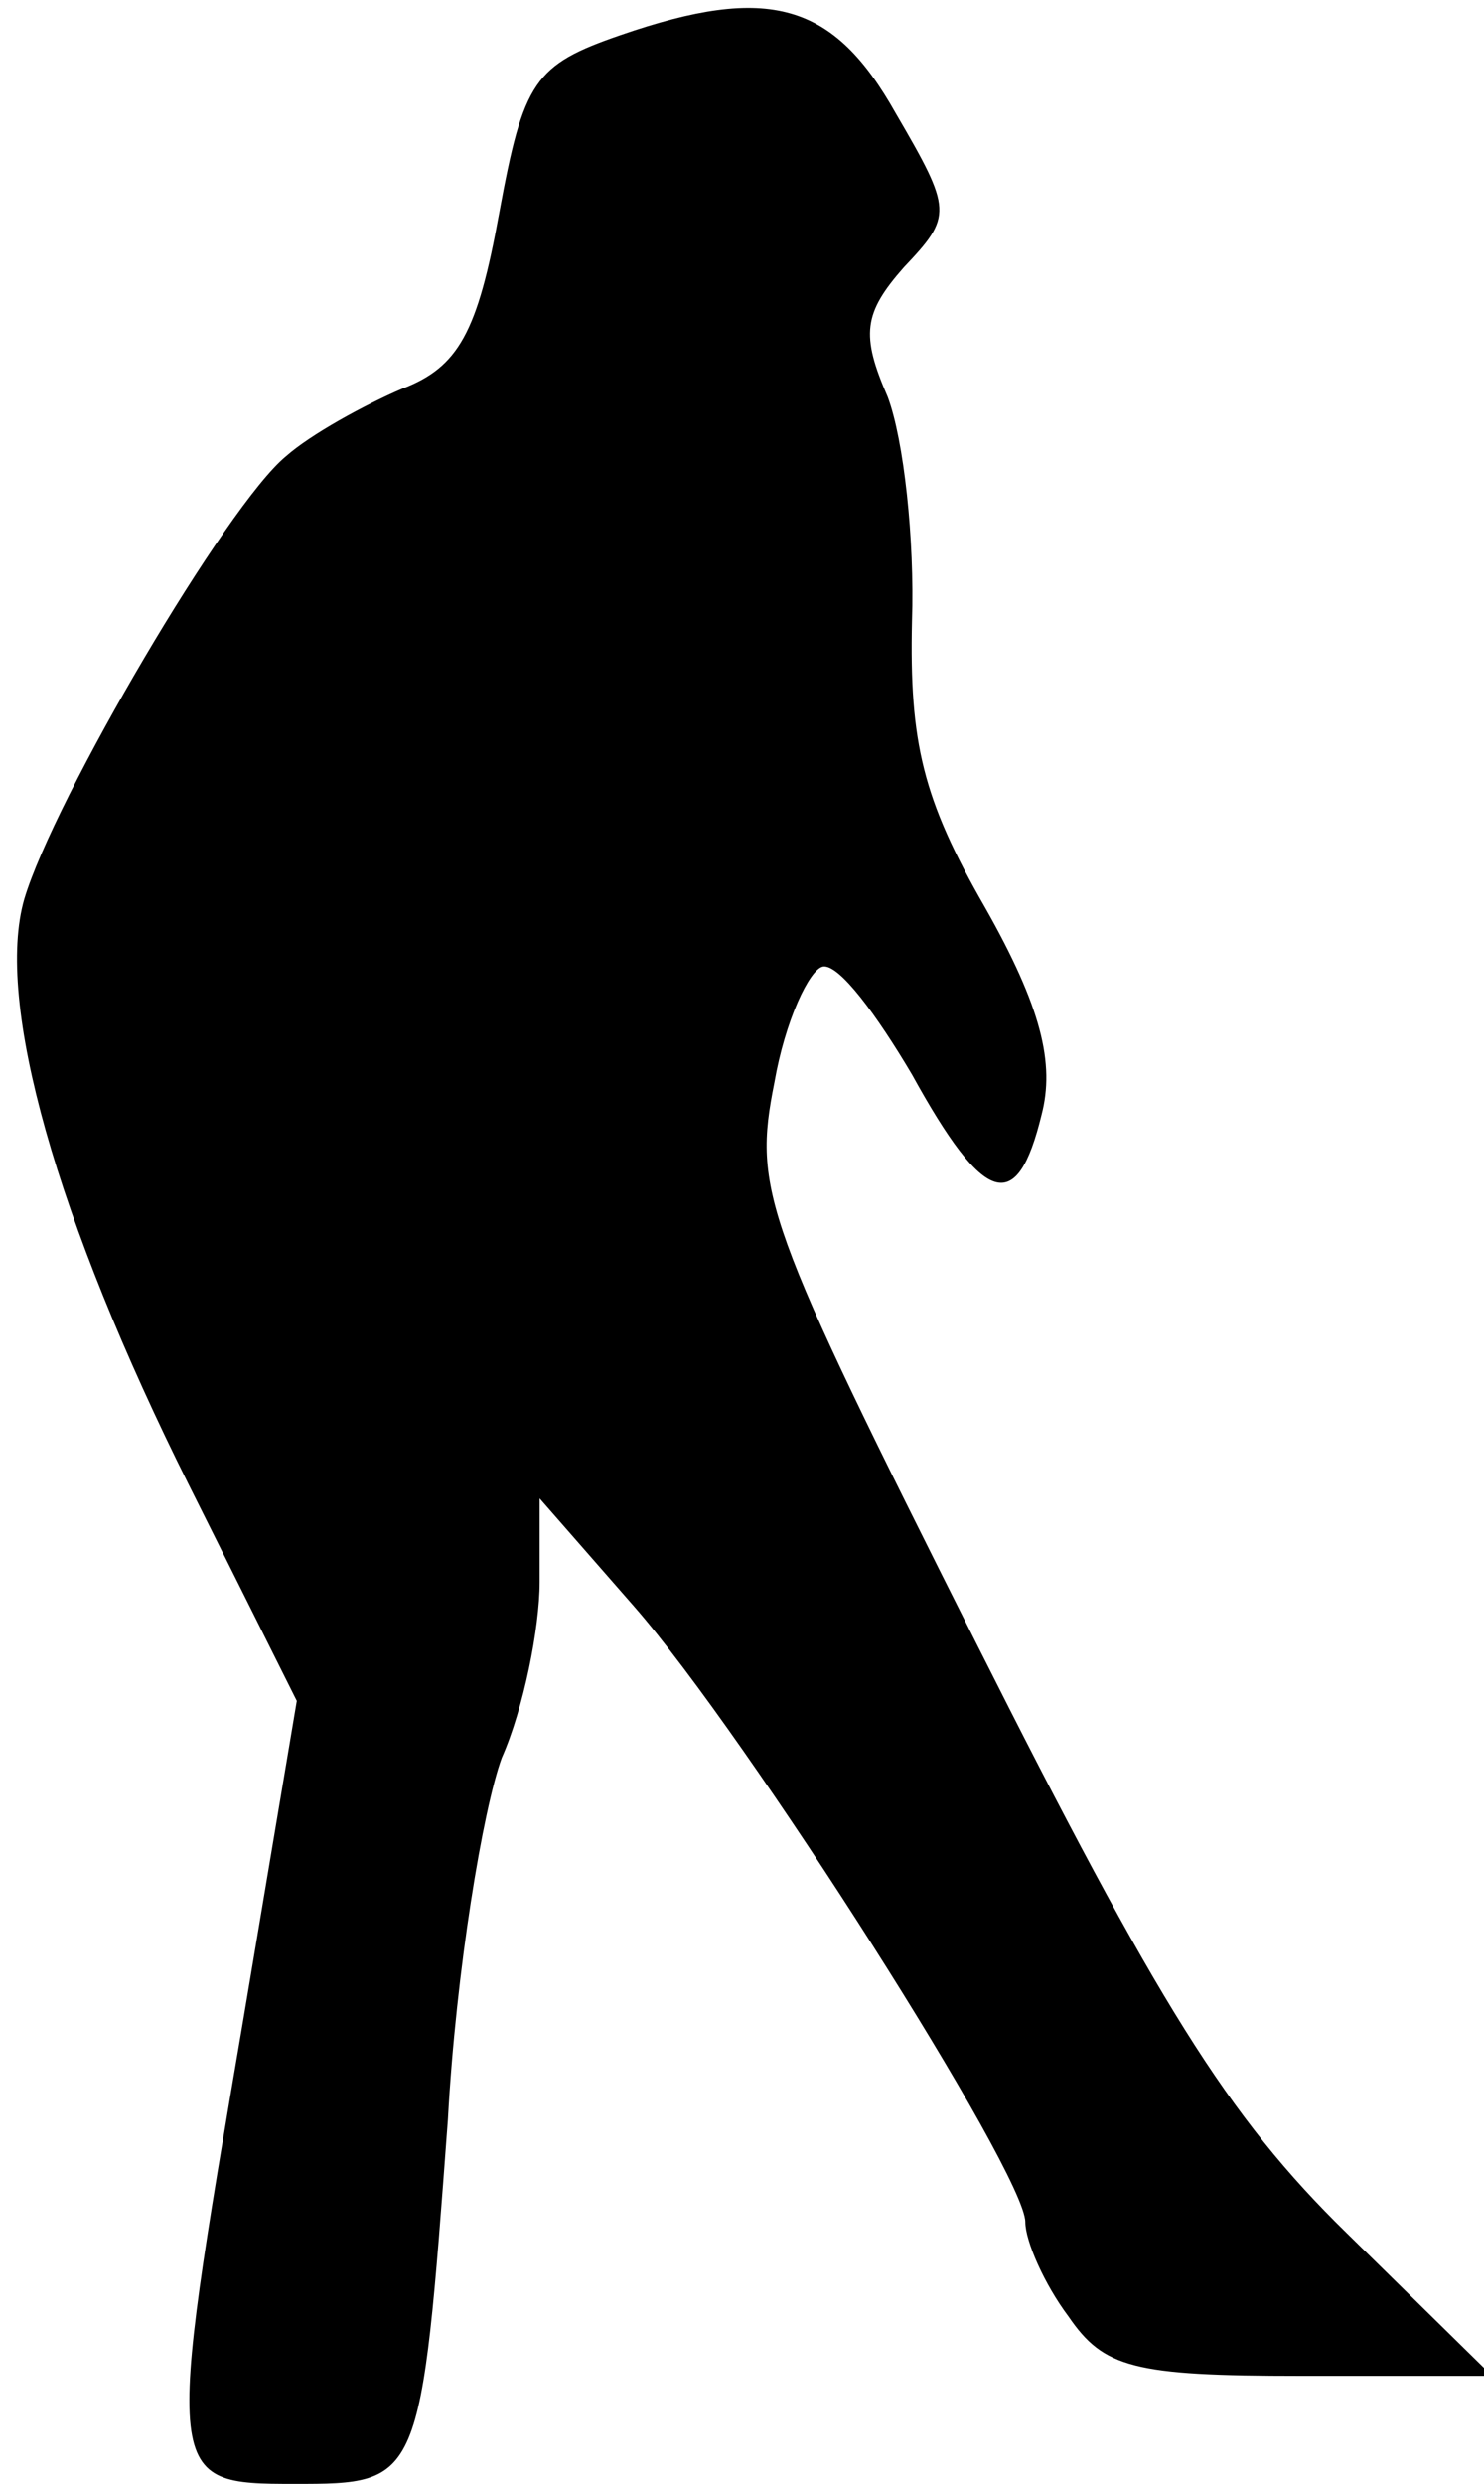 <?xml version="1.0" standalone="no"?>
<!DOCTYPE svg PUBLIC "-//W3C//DTD SVG 20010904//EN"
 "http://www.w3.org/TR/2001/REC-SVG-20010904/DTD/svg10.dtd">
<svg version="1.0" xmlns="http://www.w3.org/2000/svg"
 width="55pt" height="92pt" viewBox="0 0 55 92"
 preserveAspectRatio="xMidYMid meet">
<g transform="translate(0,92) scale(0.1,-0.1)"
fill="#000000" stroke="none">
<path fill="#000000" stroke="none" d="M230 907 c-32 -11 -36 -17 -45 -66 -8
-44 -15 -57 -36 -65 -14 -6 -34 -17 -43 -25 -22 -18 -86 -127 -97 -164 -11
-38 12 -119 61 -217 l40 -80 -20 -119 c-29 -170 -29 -171 19 -171 47 0 47 0
57 135 3 55 13 115 20 134 8 18 14 48 14 65 l0 31 35 -40 c42 -48 145 -210
145 -228 0 -7 7 -23 16 -35 13 -19 24 -22 86 -22 l71 0 -54 53 c-44 43 -70 85
-137 218 -79 157 -83 168 -75 208 4 23 13 42 18 43 6 1 20 -18 33 -40 27 -49
39 -52 48 -15 5 19 0 40 -21 77 -23 40 -28 61 -27 106 1 30 -3 67 -9 83 -10
23 -9 31 6 48 18 19 18 21 -3 57 -23 41 -47 48 -102 29z"/>
</g>
</svg>
